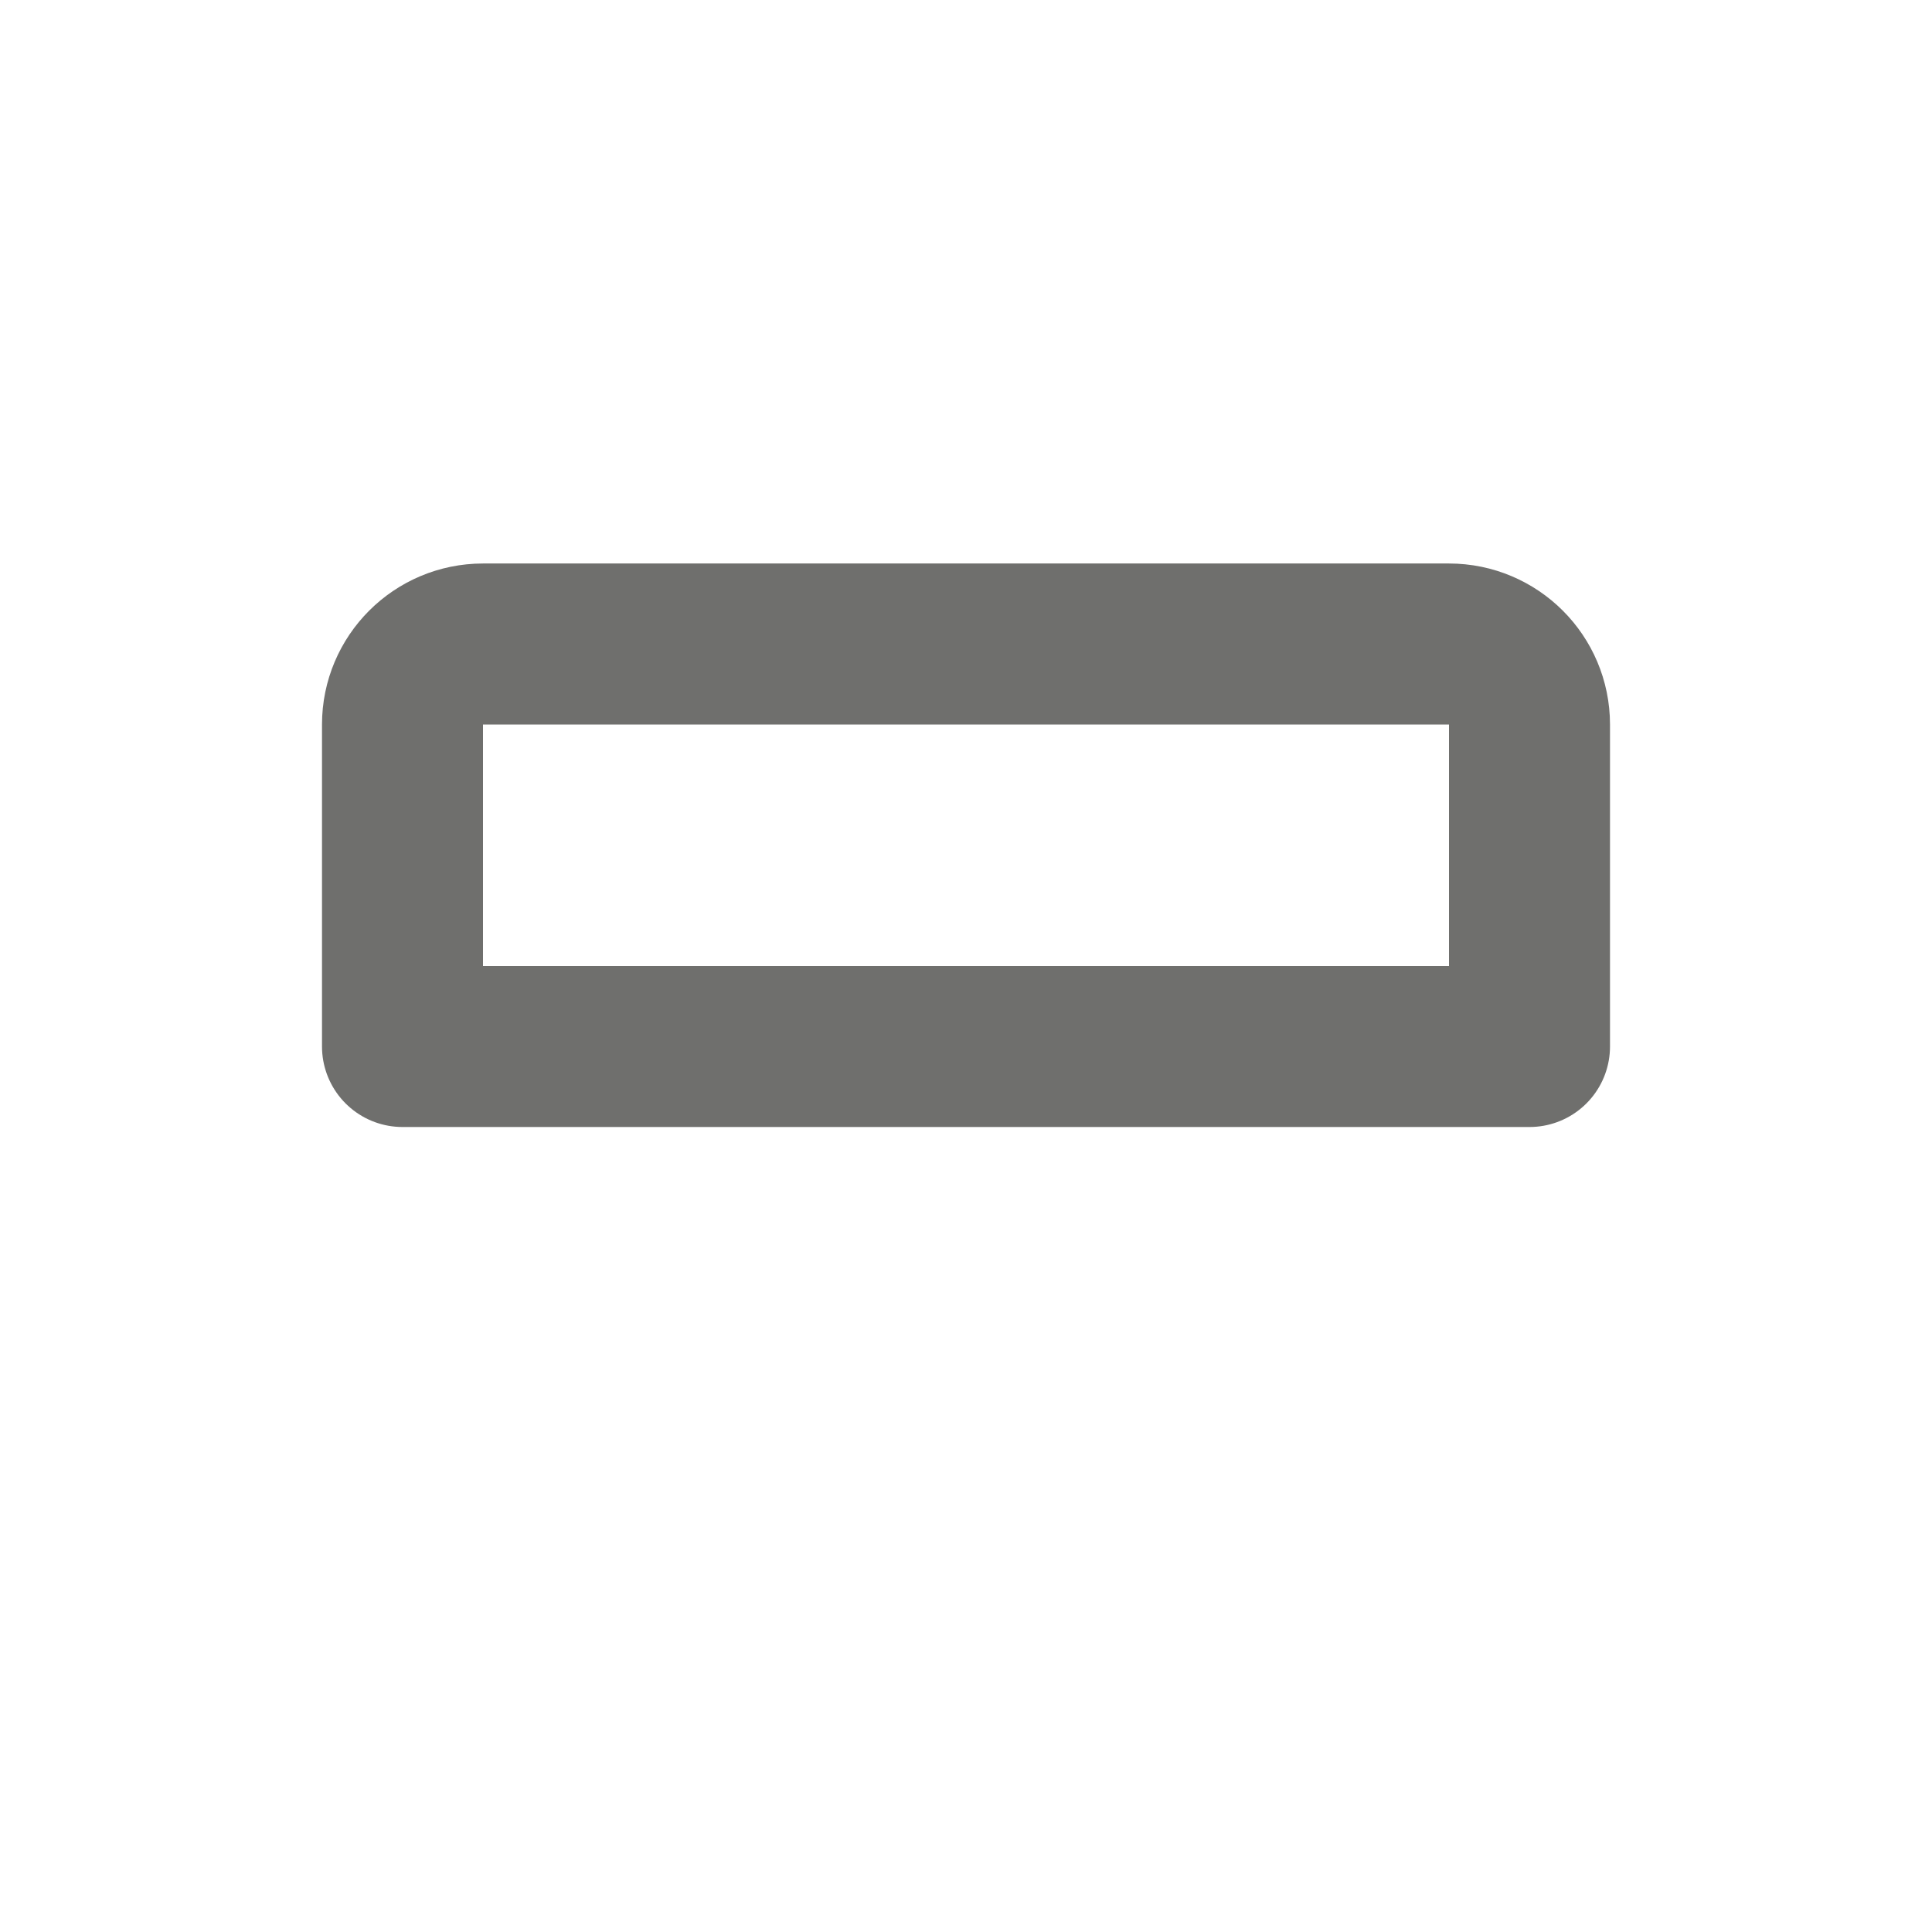 <svg width="24" height="24" viewBox="0 0 24 24" fill="none" xmlns="http://www.w3.org/2000/svg">
<mask id="path-1-inside-1_212_51387" fill="white">
<rect x="2" y="12" width="20" height="6" rx="1.2"/>
</mask>
<rect x="2" y="12" width="20" height="6" rx="1.2" stroke="#6F6F6D" stroke-width="4" stroke-linejoin="round" mask="url(#path-1-inside-1_212_51387)"/>
<path d="M5 9C5 8.448 5.448 8 6 8H18C18.552 8 19 8.448 19 9V13H5V9Z" stroke="#6F6F6D" stroke-width="2" stroke-linejoin="round"/>
</svg>
